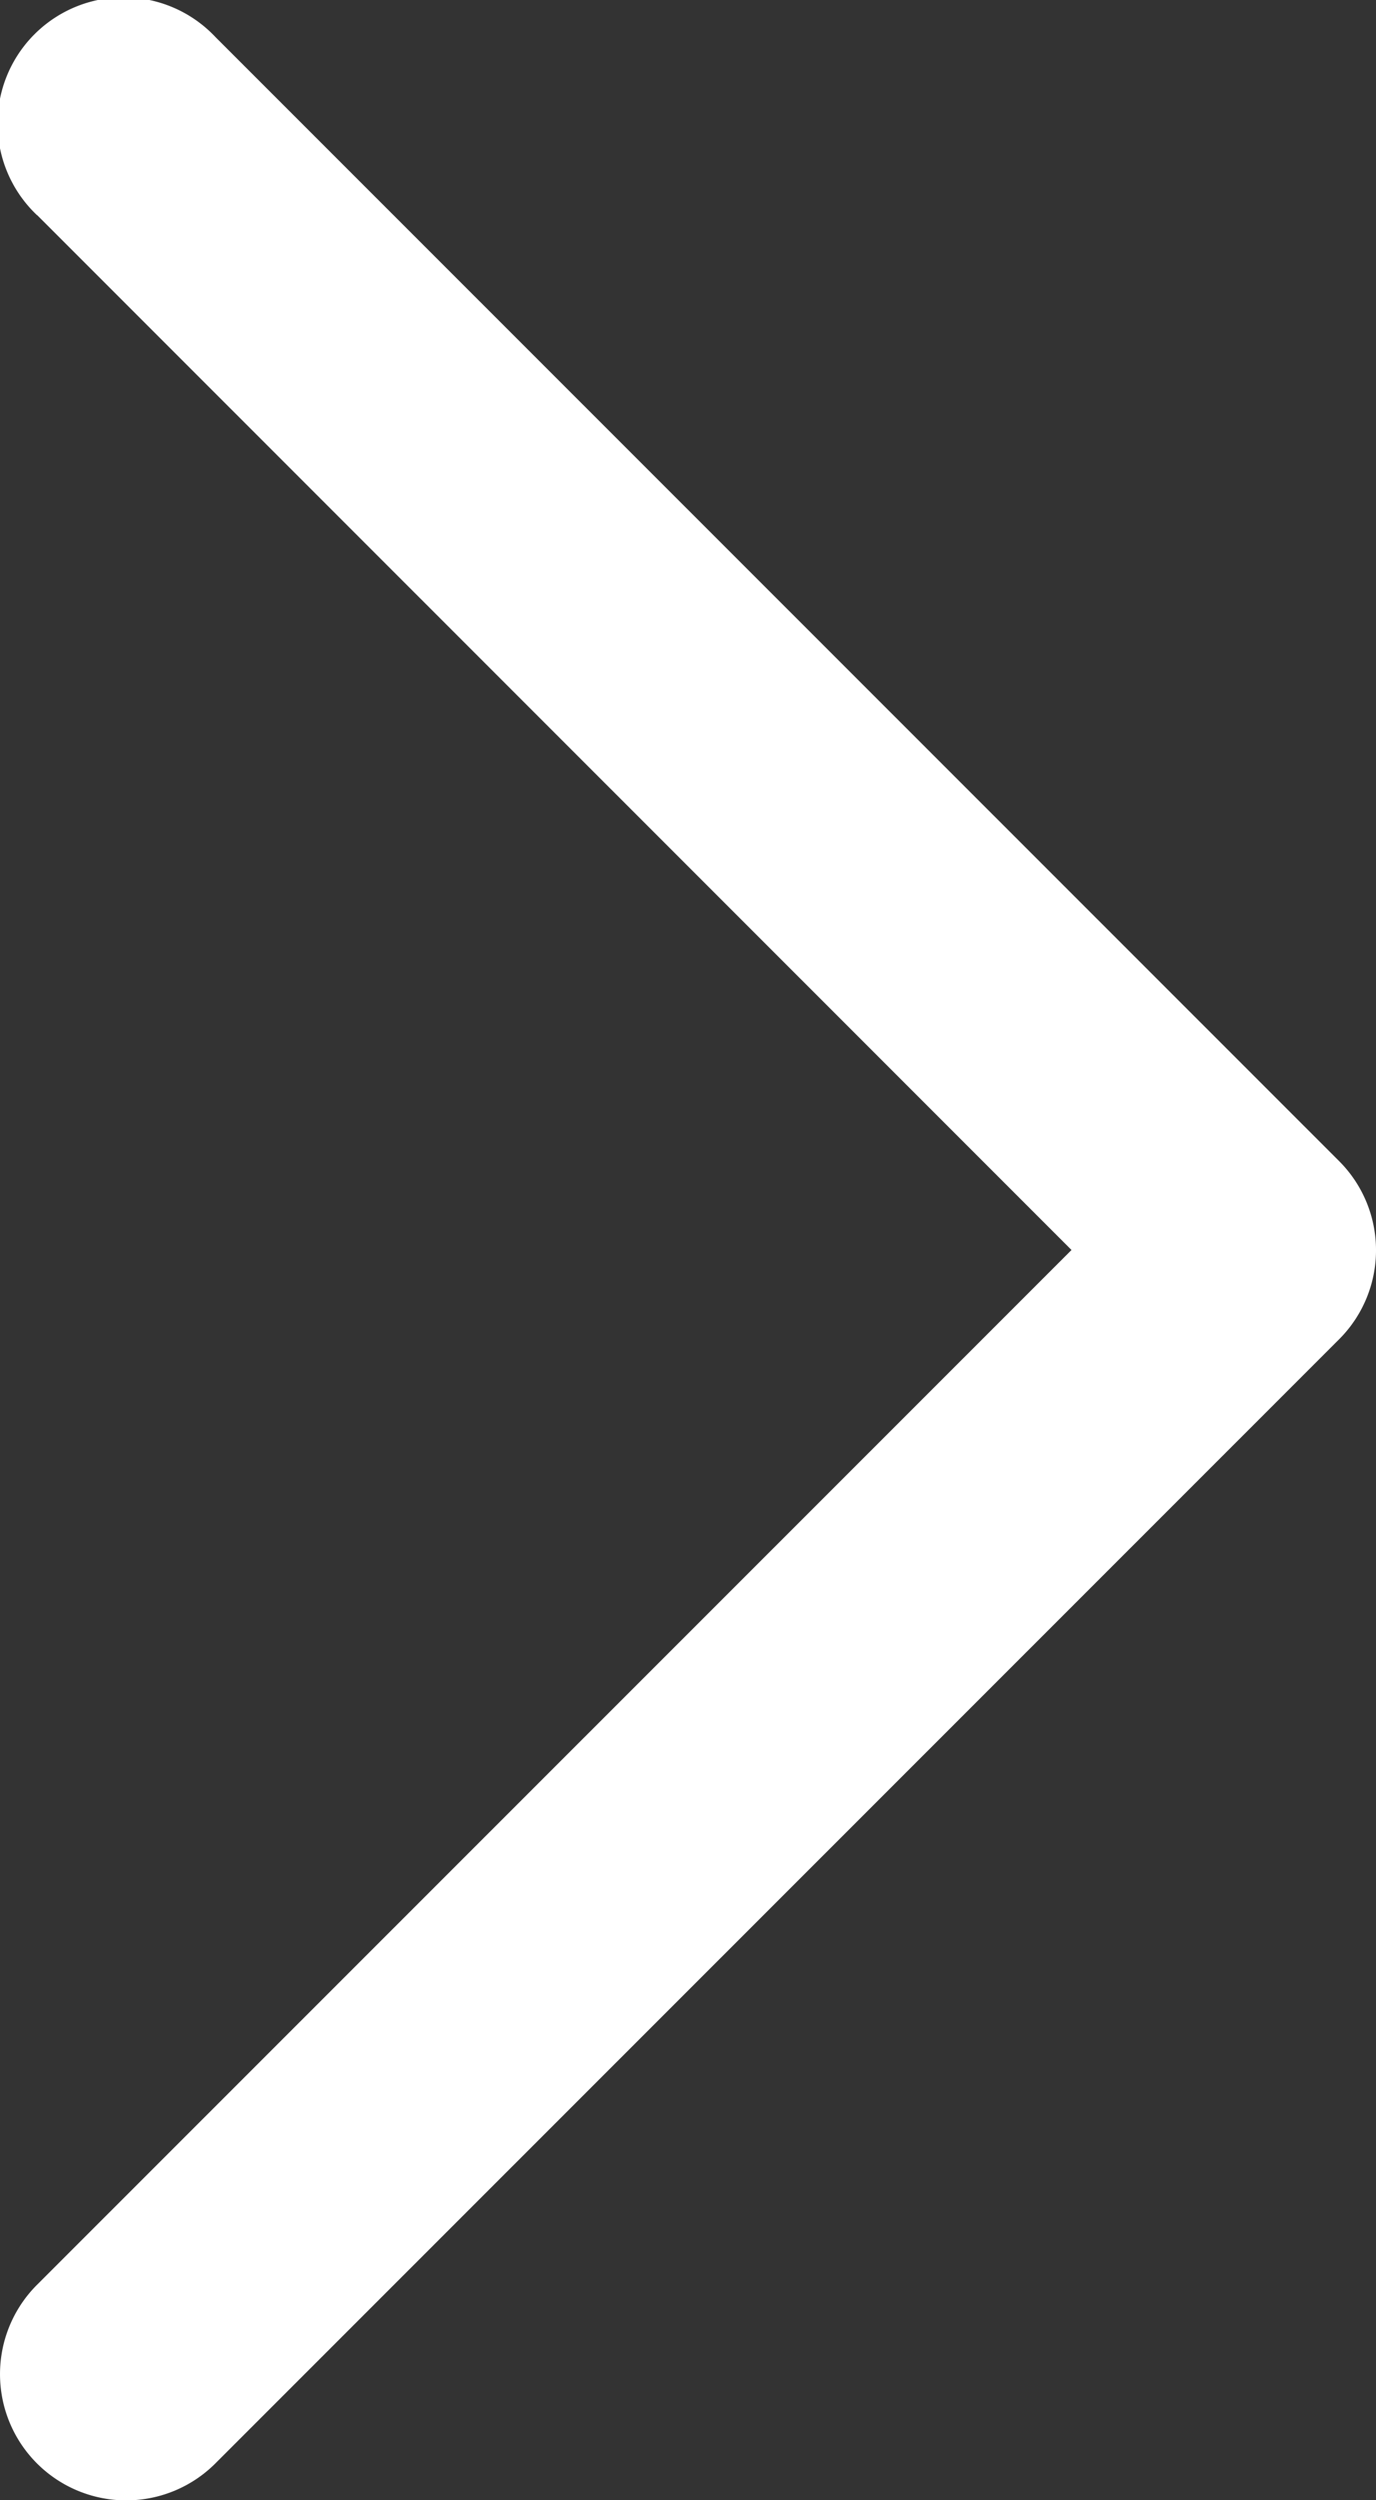 <svg xmlns="http://www.w3.org/2000/svg" width="6.887" height="12.505" viewBox="0 0 6.887 12.505">
    <rect x="0" y="0" width="6.887" height="12.505" fill="#333333" stroke="none"/>
    <defs>
        <style>
            .cls-1{fill:#fff}
        </style>
    </defs>
    <g id="download" transform="rotate(-90 -20.793 33.298)">
        <path id="Expand_More"
              d="M11.429 54.277l-5.176 5.177-5.176-5.178a.631.631 0 0 0-.893.893l5.622 5.624a.63.63 0 0 0 .892 0l5.622-5.624a.631.631 0 1 0-.891-.893z"
              class="cls-1"/>
    </g>
</svg>
